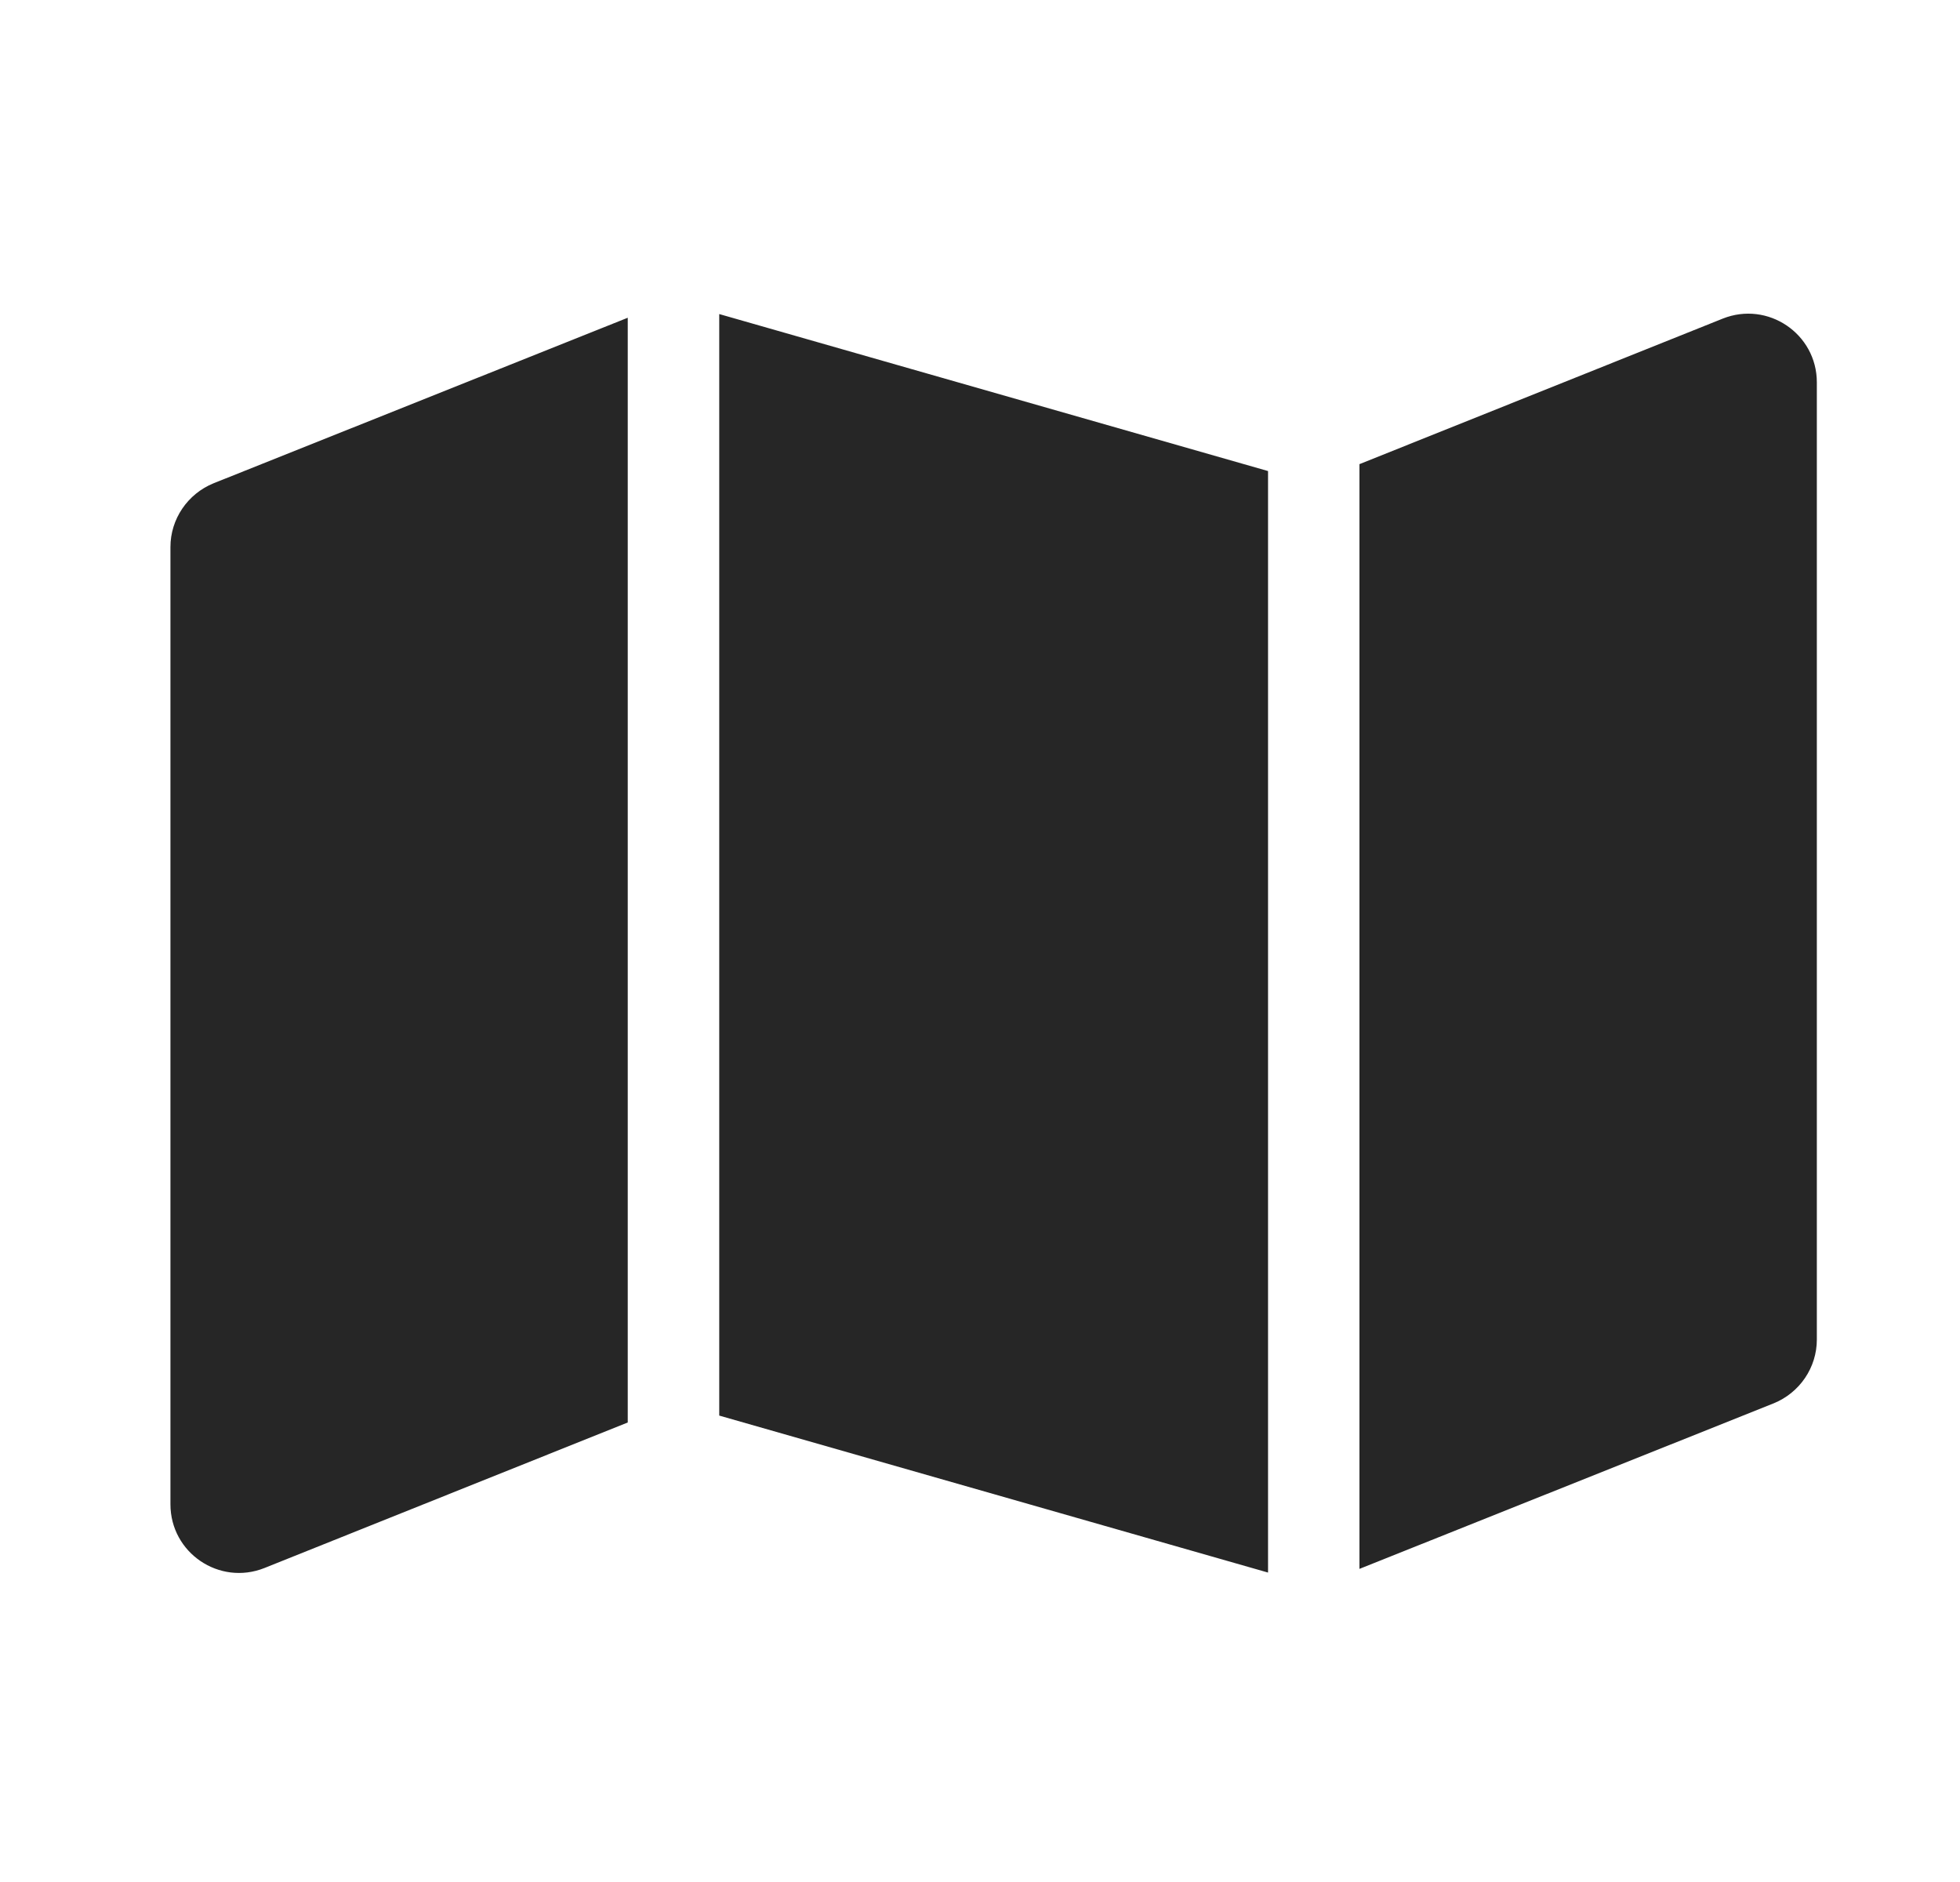 <svg width="25" height="24" viewBox="0 0 25 24" fill="none" xmlns="http://www.w3.org/2000/svg">
<path d="M16.174 20.054L9.174 18.052V4.005L16.174 6.007V20.054ZM17.34 20.01V5.919L21.974 4.063C22.55 3.834 23.174 4.257 23.174 4.876V17.083C23.174 17.44 22.955 17.761 22.623 17.896L17.34 20.007V20.01ZM2.724 6.163L8.007 4.052V18.14L3.373 19.996C2.797 20.225 2.174 19.802 2.174 19.183V6.976C2.174 6.619 2.393 6.298 2.724 6.163Z" fill="#262626"/>
</svg>
